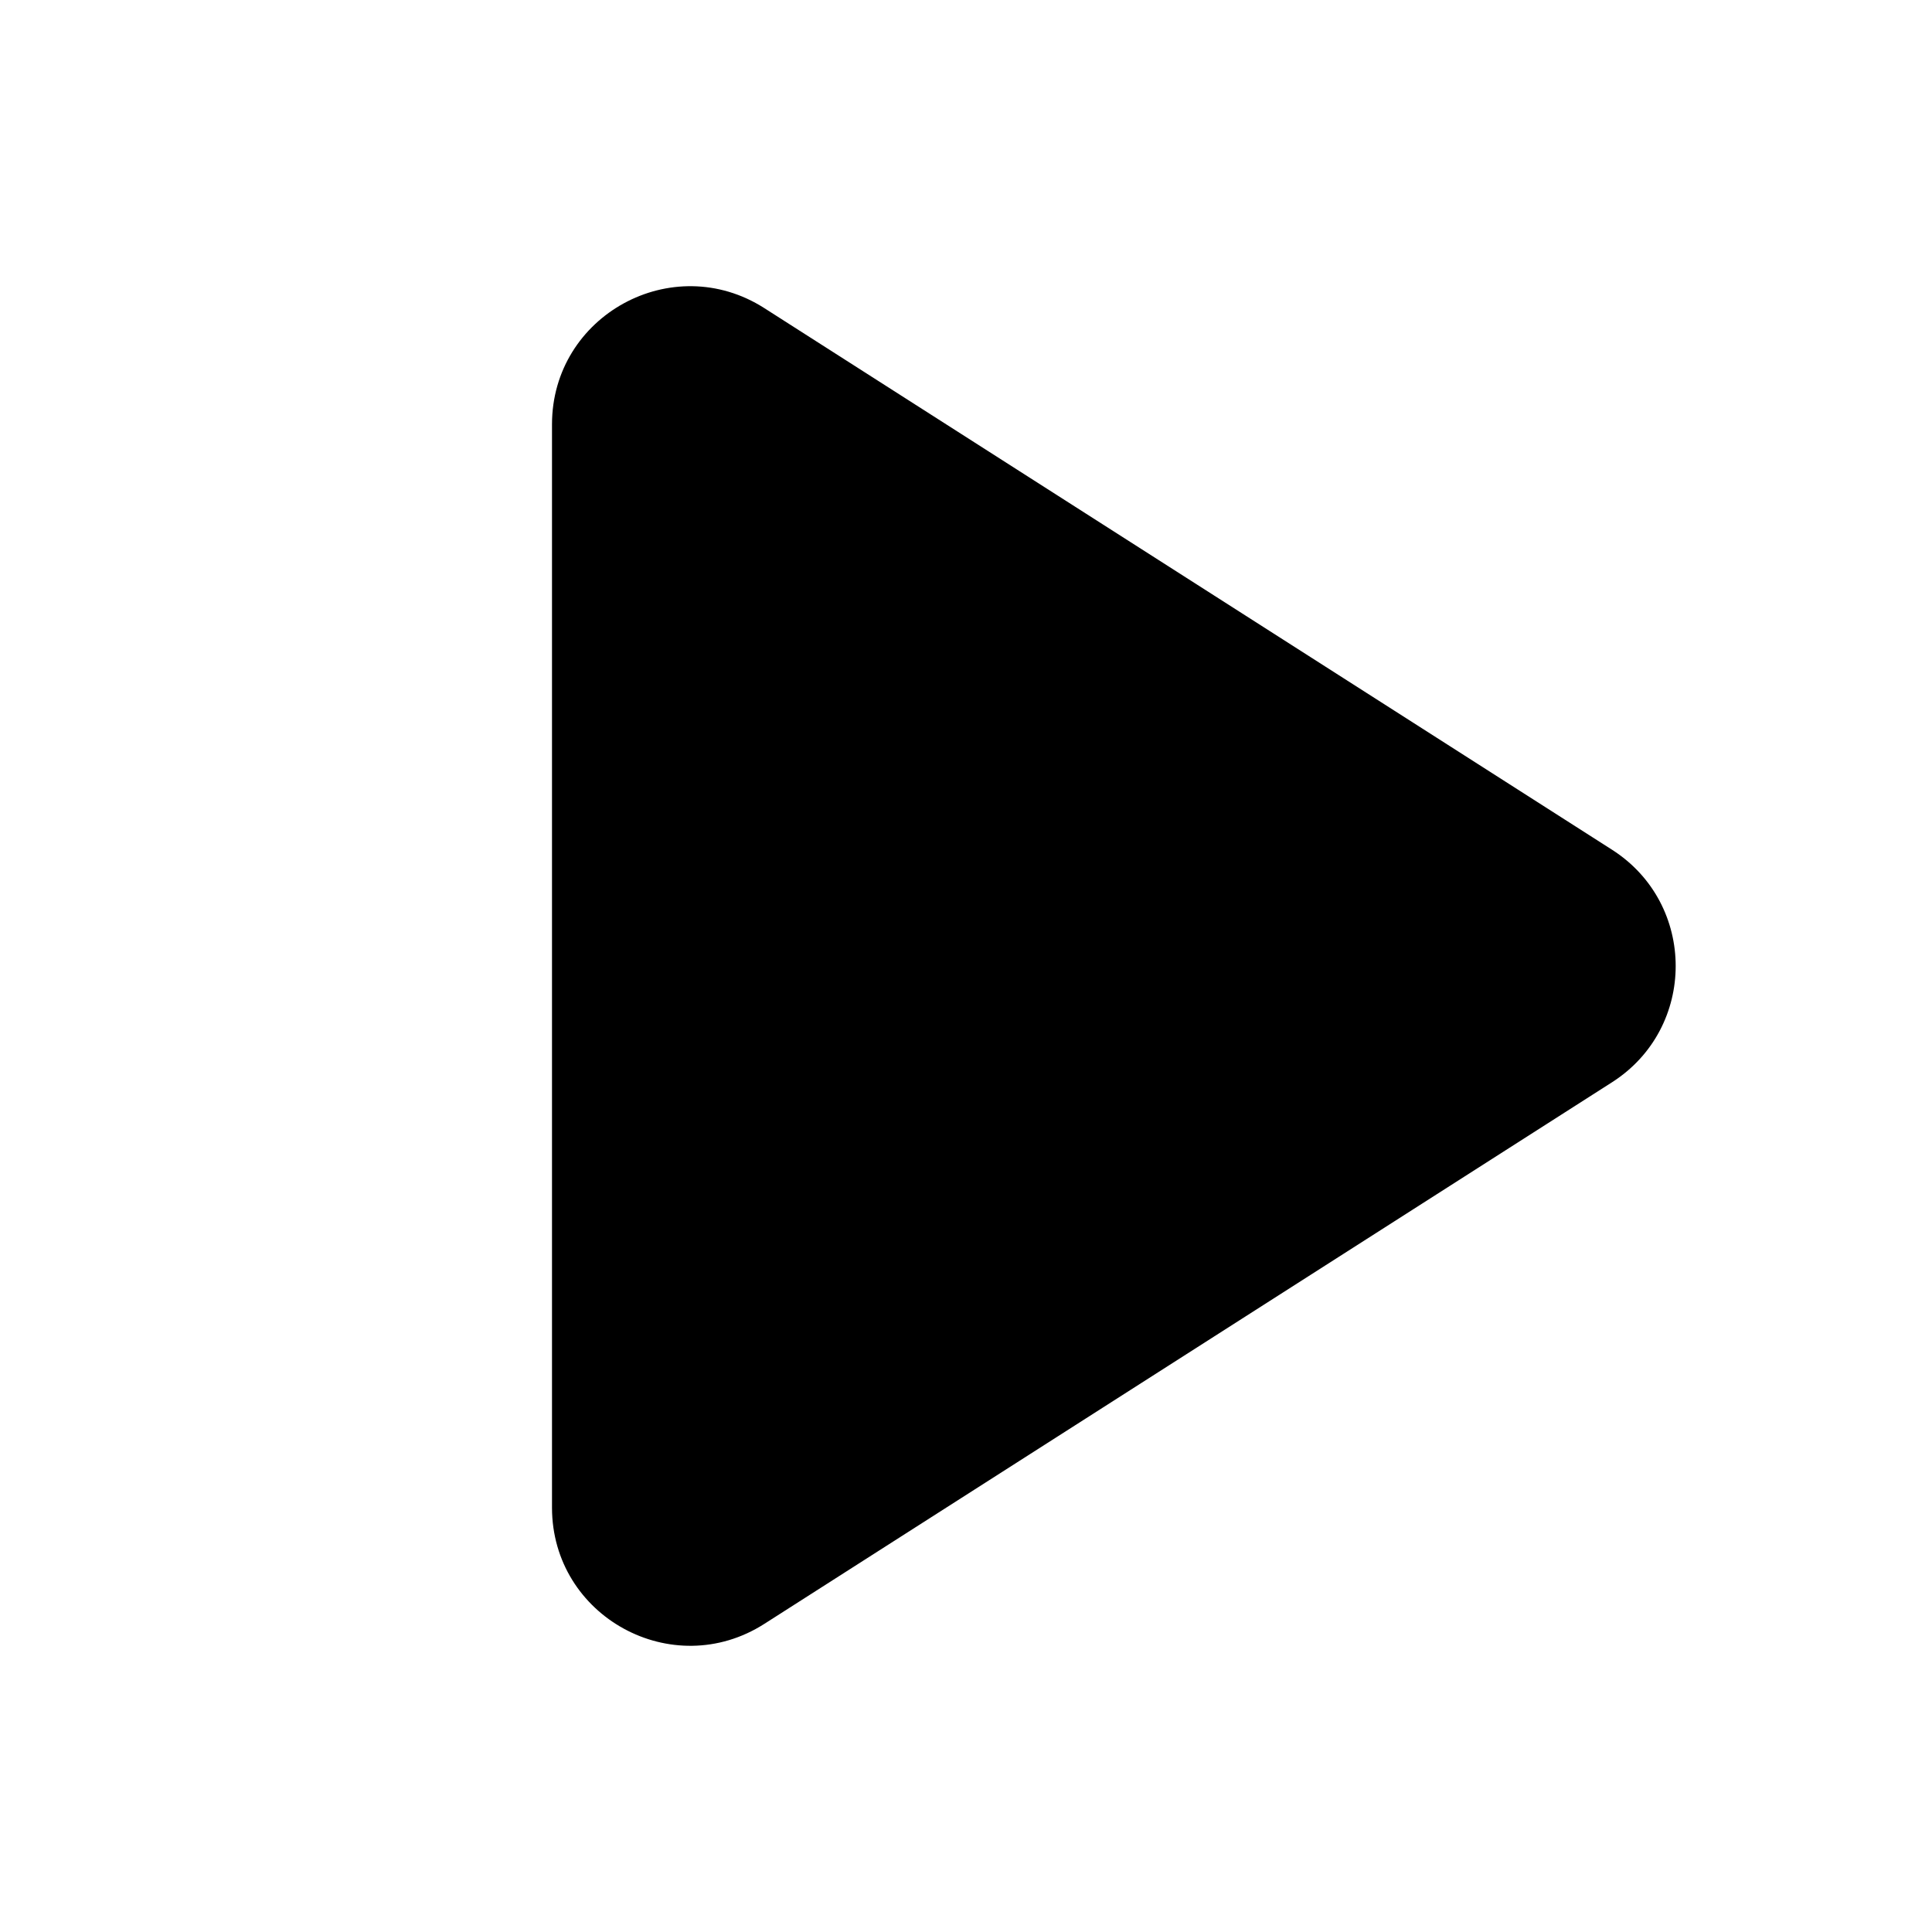 <svg width="56" height="56" viewBox="0 0 56 56" fill="none" xmlns="http://www.w3.org/2000/svg">
<path d="M22.154 8.931C19.491 7.23 16 9.143 16 12.302V43.698C16 46.857 19.491 48.77 22.154 47.069L46.724 31.371C49.186 29.798 49.186 26.202 46.724 24.629L22.154 8.931Z" fill="black"/>
</svg>
